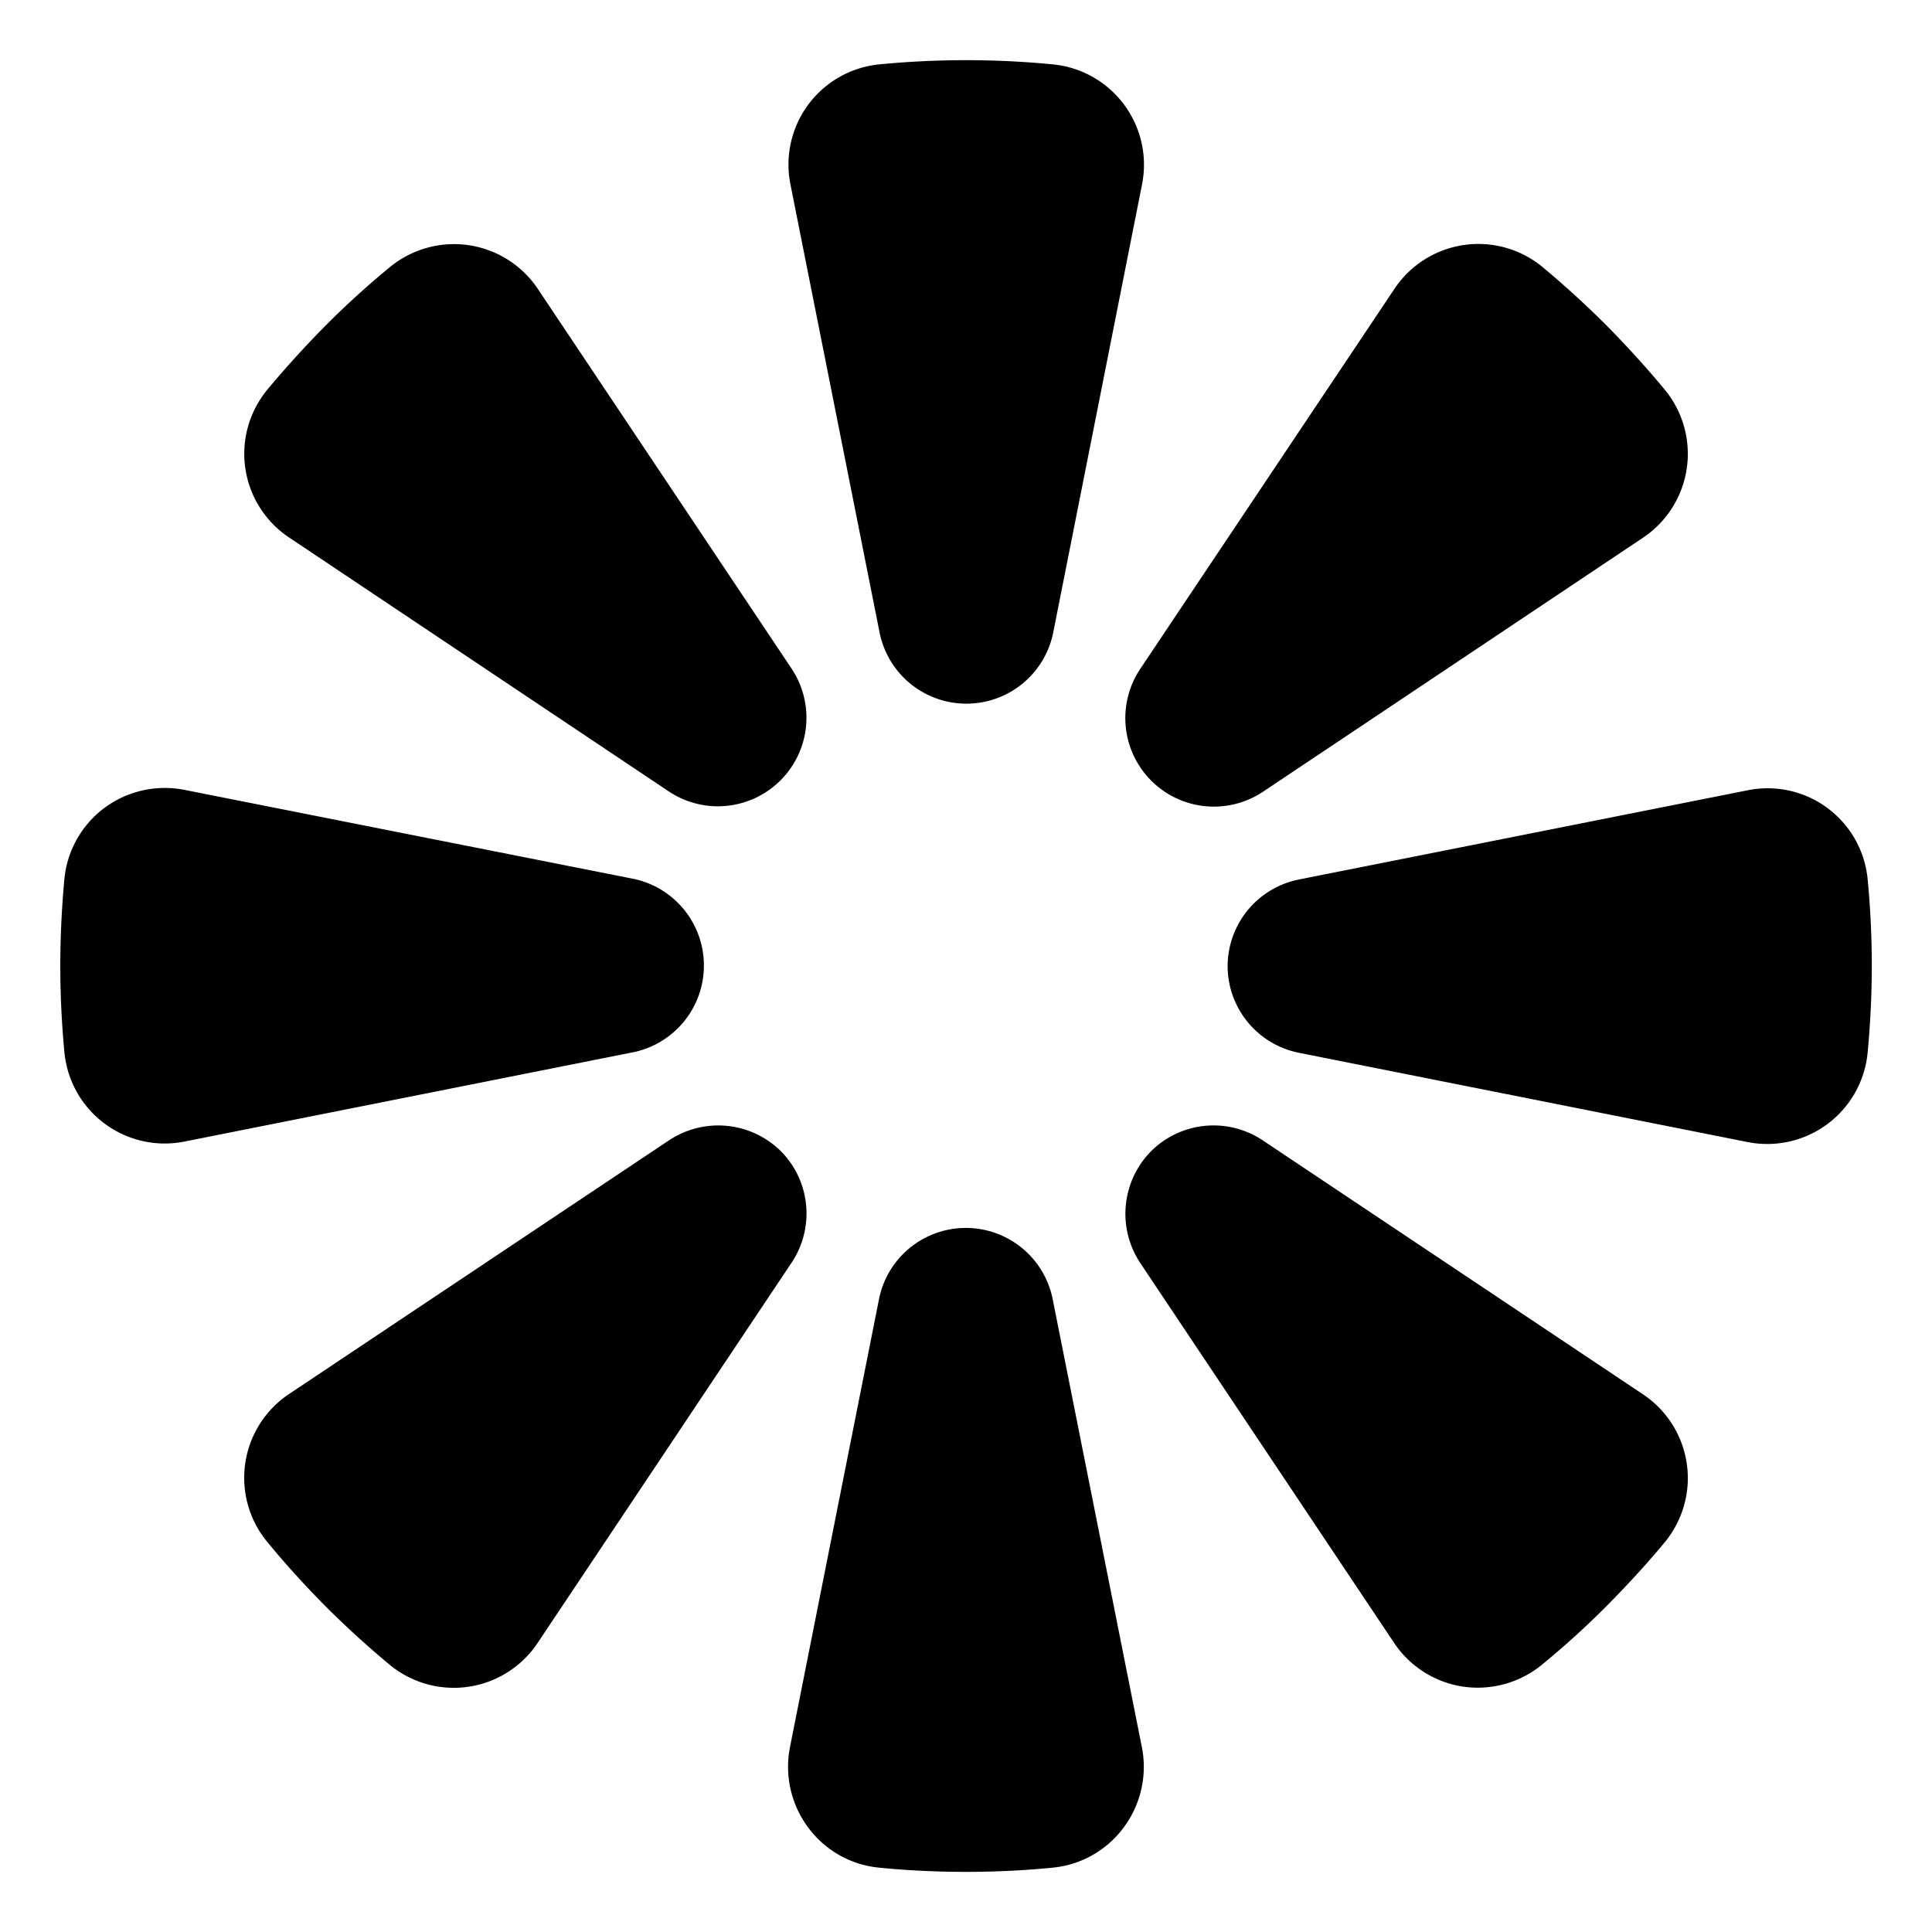 <svg xmlns="http://www.w3.org/2000/svg" viewBox="0 0 24 24"><title>loading-1</title><path d="M13.083.8a11.176,11.176,0,0,0-2.164,0,1.251,1.251,0,0,0-1.1,1.49l1.109,5.575a1.1,1.1,0,0,0,2.154,0L14.187,2.29A1.253,1.253,0,0,0,13.083.8Z"/><path d="M5.824,3.046a1.257,1.257,0,0,0-.978.27c-.28.23-.55.475-.8.727s-.5.526-.727.8a1.25,1.25,0,0,0,.272,1.834L8.315,9.836A1.1,1.1,0,0,0,9.838,8.313L6.68,3.587A1.253,1.253,0,0,0,5.824,3.046Z"/><path d="M1.3,10.034a1.251,1.251,0,0,0-.5.883C.767,11.276.749,11.64.749,12s.018.722.052,1.081a1.252,1.252,0,0,0,1.49,1.1l5.577-1.11a1.1,1.1,0,0,0,0-2.154L2.291,9.812A1.26,1.26,0,0,0,1.3,10.034Z"/><path d="M4.044,19.954c.254.254.524.5.8.729a1.251,1.251,0,0,0,1.834-.273l3.157-4.727A1.1,1.1,0,0,0,9.7,14.3h0a1.106,1.106,0,0,0-1.39-.134L3.589,17.318a1.251,1.251,0,0,0-.271,1.834C3.548,19.432,3.792,19.7,4.044,19.954Z"/><path d="M10.914,23.2c.359.036.725.053,1.085.053s.727-.017,1.085-.053a1.244,1.244,0,0,0,.876-.5,1.26,1.26,0,0,0,.224-1L13.075,16.13a1.1,1.1,0,0,0-2.154,0L9.814,21.7a1.264,1.264,0,0,0,.224,1A1.243,1.243,0,0,0,10.914,23.2Z"/><path d="M18.176,20.952a1.259,1.259,0,0,0,.977-.271c.28-.23.55-.474.8-.726s.5-.521.73-.8a1.251,1.251,0,0,0-.273-1.834l-4.725-3.156A1.1,1.1,0,0,0,14.3,14.3h0a1.106,1.106,0,0,0-.135,1.39l3.156,4.723A1.254,1.254,0,0,0,18.176,20.952Z"/><path d="M15.25,12a1.1,1.1,0,0,0,.885,1.078l5.574,1.109A1.253,1.253,0,0,0,23.2,13.08c.034-.359.052-.722.052-1.081s-.017-.721-.052-1.082a1.248,1.248,0,0,0-1.489-1.1l-5.578,1.109A1.1,1.1,0,0,0,15.25,12Z"/><path d="M19.957,4.043c-.254-.254-.524-.5-.8-.73a1.253,1.253,0,0,0-1.834.274L14.162,8.313a1.1,1.1,0,0,0,1.525,1.524l4.724-3.158a1.253,1.253,0,0,0,.272-1.835C20.454,4.567,20.21,4.3,19.957,4.043Z"/></svg>